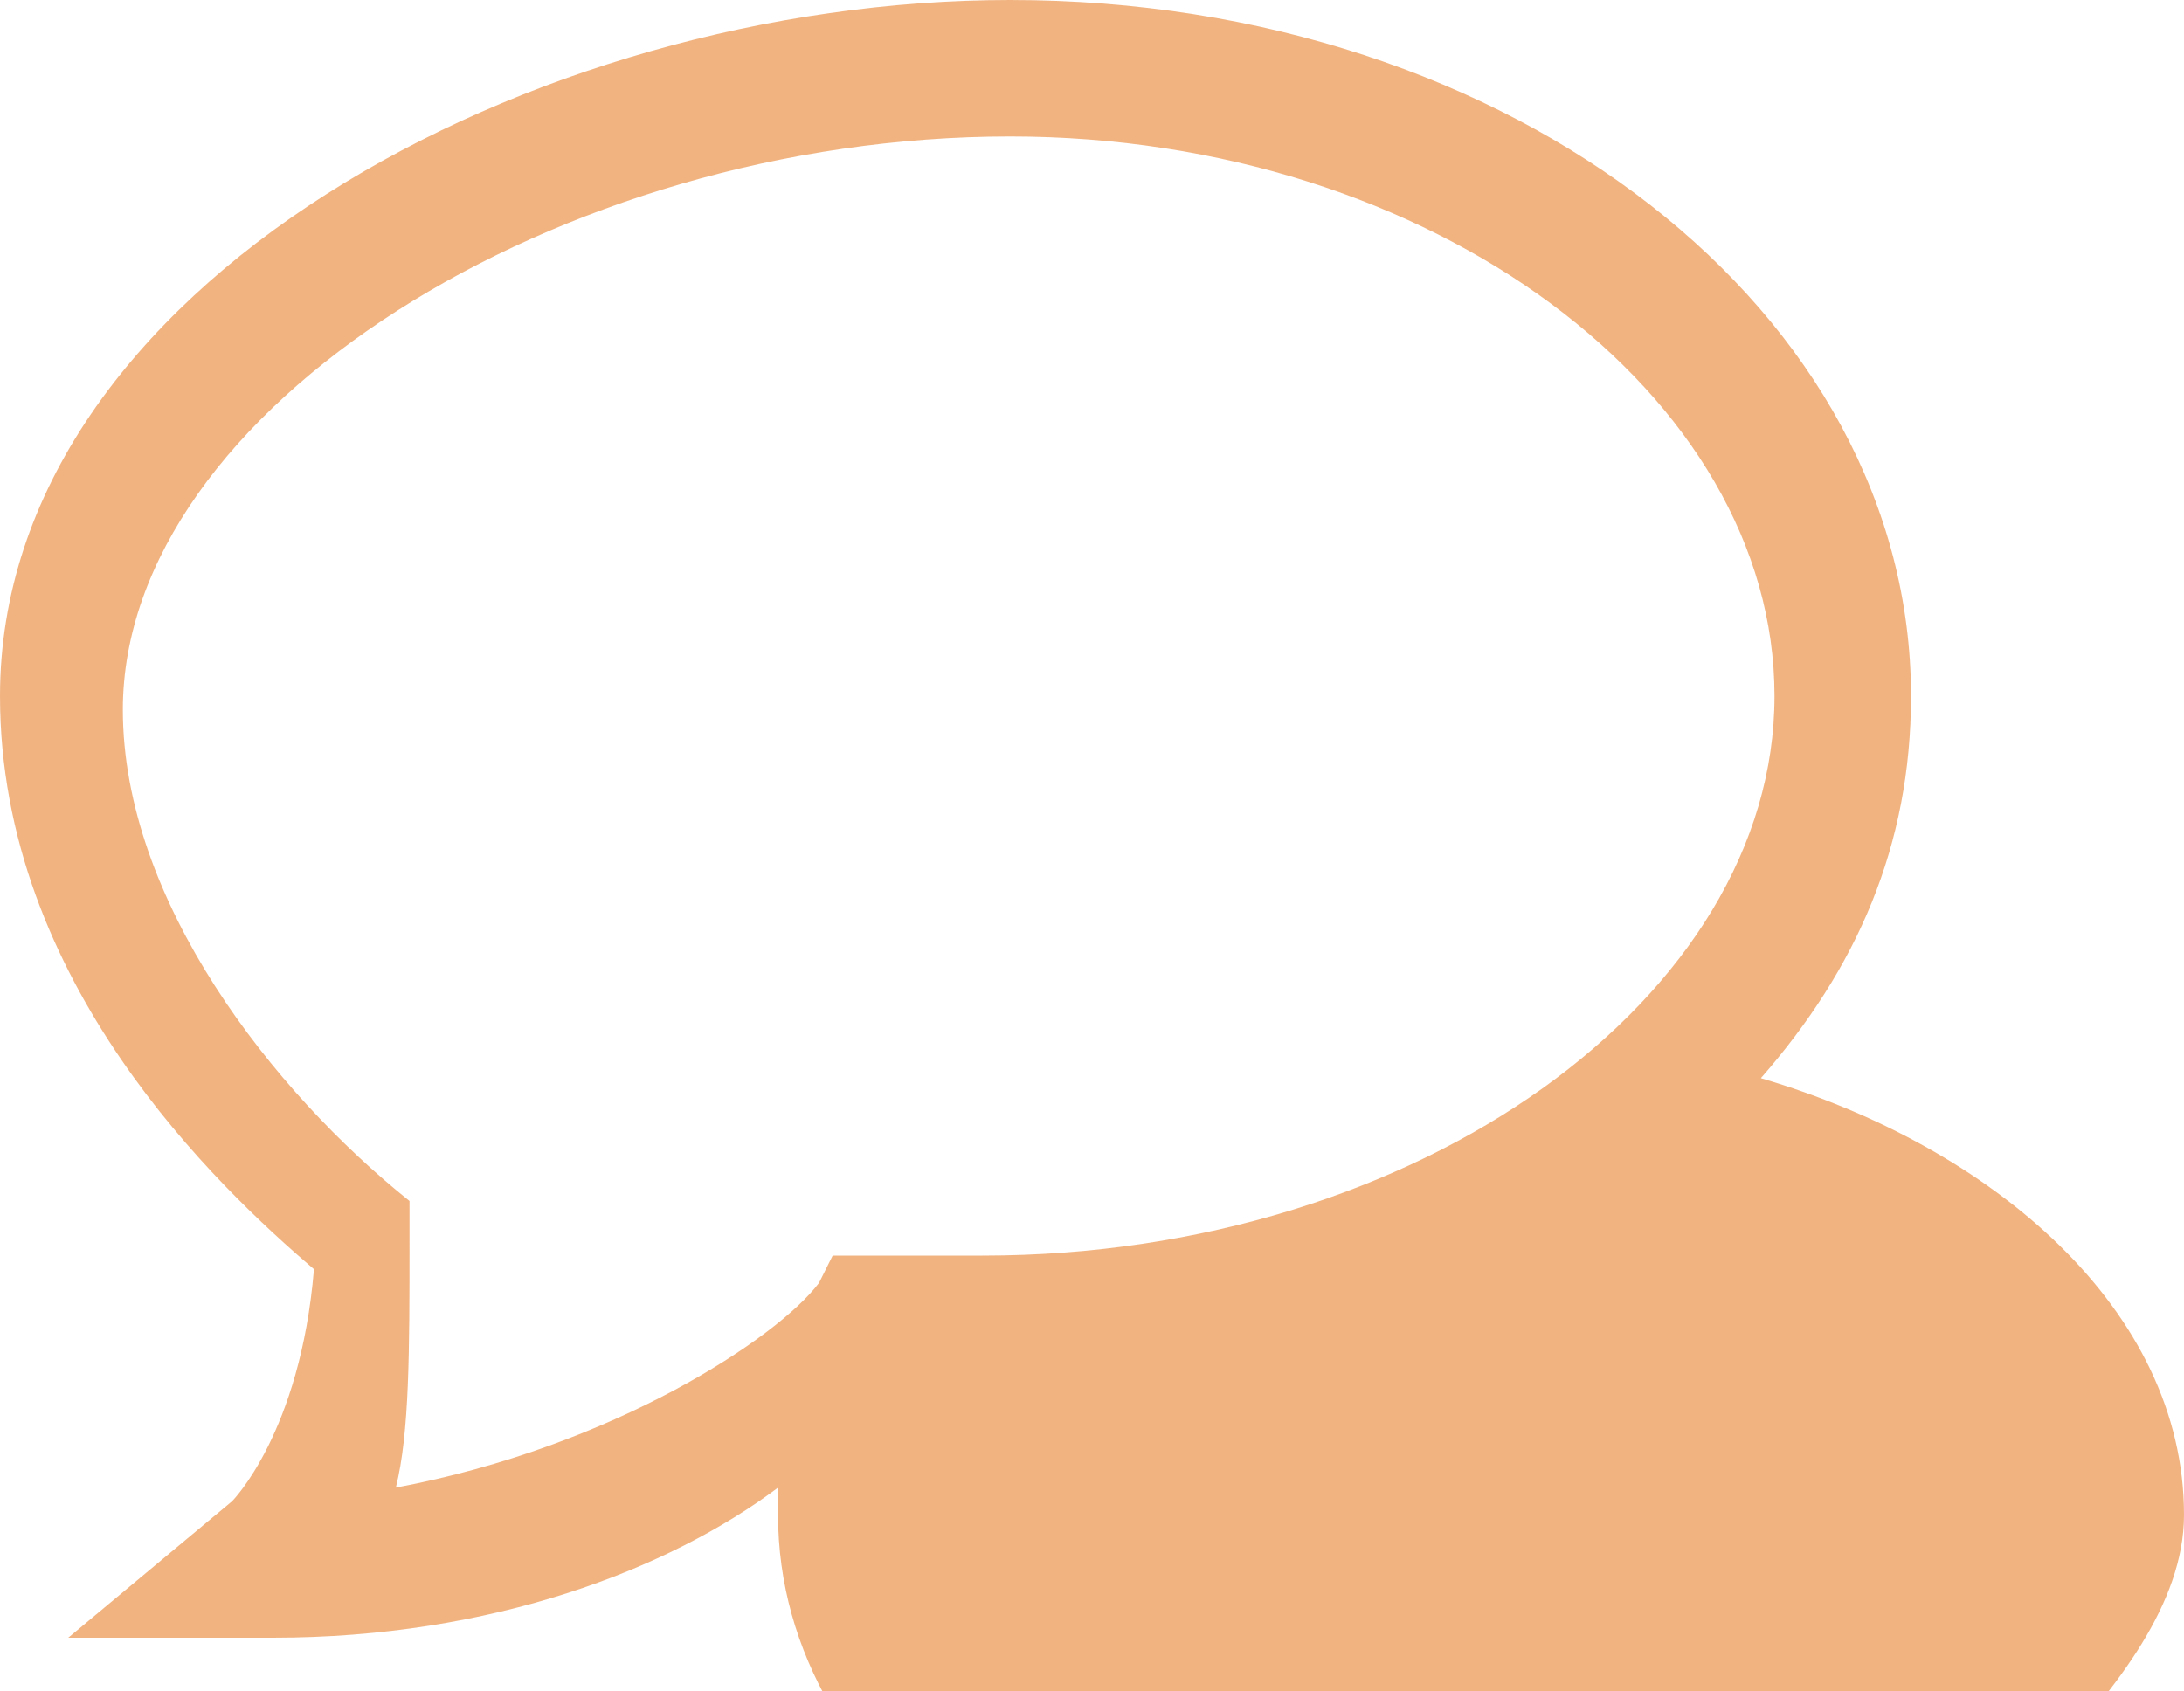 <svg xmlns="http://www.w3.org/2000/svg" width="133" height="103" viewBox="0 0 133 103" fill="none">
<path d="M116.375 118.037C116.375 113.05 133 103.075 133 92.269C133 79.8 121.362 69.825 107.231 65.669C113.05 59.019 116.375 51.538 116.375 42.394C116.375 19.119 92.269 0 61.513 0C32.419 0 0 17.456 0 42.394C0 59.85 13.3 72.319 19.119 77.306C18.288 87.281 14.131 91.438 14.131 91.438L4.156 99.75H16.625C29.925 99.75 40.731 95.594 47.381 90.606V92.269C47.381 108.894 65.669 122.194 88.944 122.194H93.931C97.256 126.35 108.062 133.831 122.194 133.831C123.025 133 116.375 129.675 116.375 118.037ZM61.513 8.312C87.281 8.312 108.062 24.106 108.062 42.394C108.062 60.681 86.45 76.475 59.85 76.475C58.188 76.475 54.862 76.475 53.2 76.475H50.706L49.875 78.138C47.381 81.463 37.406 88.112 24.106 90.606C24.938 87.281 24.938 82.294 24.938 75.644V73.15C16.625 66.5 7.481 54.862 7.481 43.225C7.481 24.938 34.081 8.312 61.513 8.312Z" fill="#E46902" fill-opacity="0.5"/>
</svg>